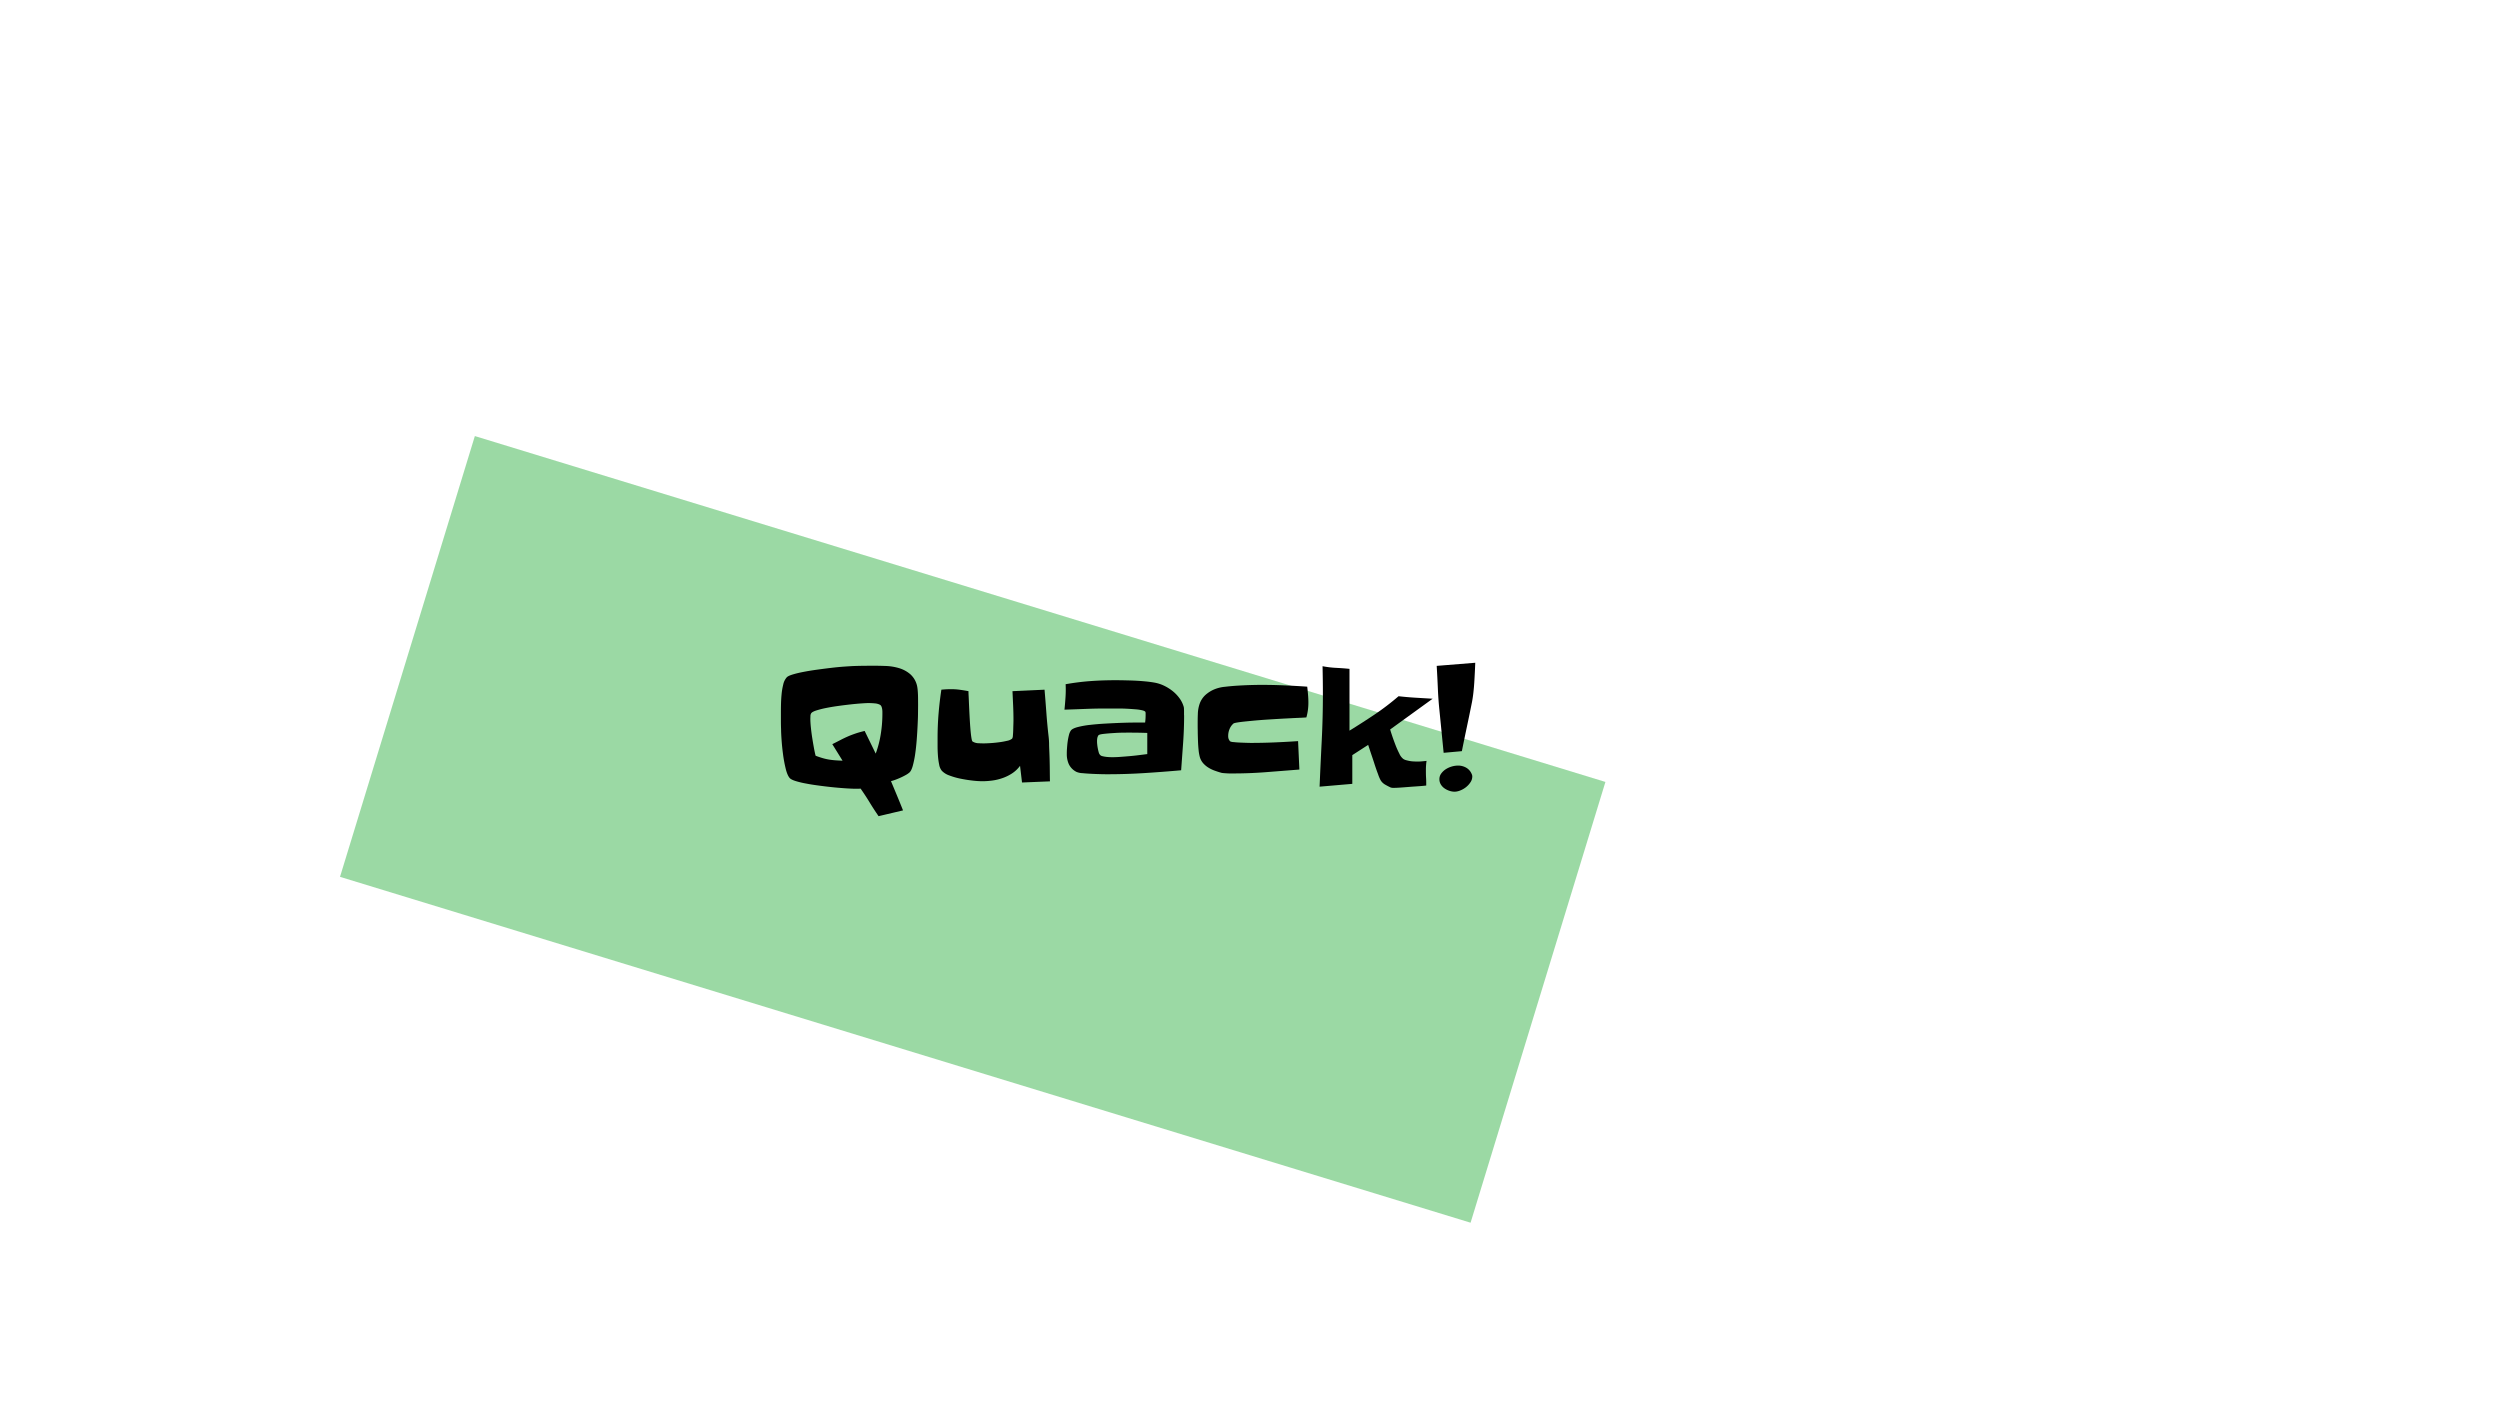 <svg id="Layer_1" data-name="Layer 1" xmlns="http://www.w3.org/2000/svg" viewBox="0 0 1920 1080"><defs><style>.cls-1{fill:#39b54a;opacity:0.5;}</style></defs><rect class="cls-1" x="293" y="460" width="908" height="354" transform="translate(219.07 -190.69) rotate(17.01)"/><path d="M705.09,541.19q0,2.16-.06,6.48c0,2.87-.15,6.11-.32,9.7s-.4,7.32-.7,11.17-.7,7.47-1.2,10.85a73.77,73.77,0,0,1-1.84,8.88c-.72,2.54-1.59,4.24-2.6,5.08a16.79,16.79,0,0,1-3,2c-1.22.68-2.49,1.31-3.8,1.9s-2.61,1.13-3.87,1.59a32.6,32.6,0,0,1-3.43,1.08q2.4,5.71,4.69,11.23t4.57,11.23l-18.78,4.44q-3.68-5.33-6.92-10.66t-6.91-10.53a15.48,15.48,0,0,1-2,.13h-2q-2.16,0-6.41-.26t-9.52-.76q-5.27-.51-11-1.27c-3.8-.5-7.34-1-10.59-1.65a67,67,0,0,1-8.44-2q-3.55-1.14-4.57-2.41-1.79-2.16-3-7.17a103.19,103.19,0,0,1-2-10.79c-.51-3.84-.89-7.57-1.14-11.16s-.38-6.33-.38-8.19c-.09-2.11-.13-4.21-.13-6.28v-6.41c0-1.6,0-3.68.06-6.22s.19-5.16.45-7.86a49.63,49.63,0,0,1,1.27-7.62,12.24,12.24,0,0,1,2.66-5.46q1-1.14,4.51-2.22t8.31-2q4.82-.94,10.41-1.71t10.91-1.4q5.32-.63,9.83-.95c3-.21,5.35-.36,7.05-.44q3.67-.13,7.36-.19c2.45,0,4.9-.07,7.36-.07,3.21,0,6.62.07,10.21.19a41,41,0,0,1,10.28,1.65,23.64,23.64,0,0,1,8.63,4.64,17,17,0,0,1,5.27,9,25.31,25.31,0,0,1,.44,3c.13,1.27.21,2.63.26,4.06s.06,2.84.06,4.19Zm-27.41,7.36V546.9a15.48,15.48,0,0,0-.13-2,8.79,8.79,0,0,0-.44-1.9,3.72,3.72,0,0,0-.83-1.4,5.82,5.82,0,0,0-1.77-.88,10.58,10.58,0,0,0-2.48-.51c-.89-.09-1.77-.15-2.66-.19s-1.59-.07-2.1-.07c-1.18,0-3,.09-5.52.26s-5.29.42-8.37.76-6.33.74-9.71,1.21-6.52,1-9.39,1.58a70.77,70.77,0,0,0-7.43,1.9q-3.11,1-3.87,2.16a4.17,4.17,0,0,0-.57,2c0,.85-.06,1.61-.06,2.29q0,2.53.38,6.34t1,7.87q.63,4.06,1.33,7.87c.46,2.54.91,4.61,1.33,6.22q3,1.14,5.46,1.84a43.65,43.65,0,0,0,4.69,1.08c1.53.25,3.11.44,4.76.57s3.57.23,5.78.31l-7.87-12.69c2.2-1.1,4.27-2.15,6.22-3.17s3.89-1.94,5.83-2.79,4-1.61,6-2.29,4.34-1.31,6.79-1.9l8.5,17.39a77.63,77.63,0,0,0,3.87-14.91A97.77,97.77,0,0,0,677.68,548.55Z"/><path d="M806.36,600.08l-21.45.88-1.52-12.81a23.35,23.35,0,0,1-5.77,5.58,32.68,32.68,0,0,1-7.24,3.68,39.39,39.39,0,0,1-8,2,58.89,58.89,0,0,1-8.06.57,69.08,69.08,0,0,1-7.55-.51c-3-.34-6-.82-9.14-1.46a53.45,53.45,0,0,1-8.56-2.47,14.42,14.42,0,0,1-5.72-3.56,10.25,10.25,0,0,1-2.09-4.88,51.8,51.8,0,0,1-.95-7.17q-.26-3.81-.25-7.36v-5.71q0-9.52.76-18.78t2.15-18.4a70,70,0,0,1,7.62-.39,48.79,48.79,0,0,1,6.6.45c2.2.3,4.39.65,6.6,1.08,0,.42,0,1.65.12,3.68s.19,4.44.32,7.23.27,5.78.44,8.95.36,6.11.58,8.82.46,5,.76,6.91.61,2.94,1,3.11a8.93,8.93,0,0,0,4.19,1.27c1.52.09,3,.13,4.44.13,1,0,2.6-.06,4.76-.19s4.38-.34,6.66-.64a58.25,58.25,0,0,0,6.34-1.14,8.53,8.53,0,0,0,3.94-1.71,5.1,5.1,0,0,0,.57-2.41c.13-1.36.21-2.84.25-4.44s.09-3.11.13-4.51.06-2.22.06-2.47c0-3.81-.08-7.57-.25-11.3s-.34-7.49-.51-11.29l24.62-1.14q.76,8.88,1.4,17.7t1.65,17.7a55.32,55.32,0,0,1,.44,6c0,2,.11,4.06.19,6.09.17,3.8.27,7.61.32,11.42S806.27,596.19,806.36,600.08Z"/><path d="M909.4,549.31q0,10.66-.76,21.2t-1.52,21.06q-14.22,1.27-28.3,2.16t-28.3.89c-.85,0-2.41,0-4.69-.06s-4.7-.13-7.24-.26-5-.29-7.23-.51a13.2,13.2,0,0,1-4.57-.95,13,13,0,0,1-5.84-5.77,18.35,18.35,0,0,1-1.65-7.93c0-1,0-2.37.13-4.06s.25-3.47.51-5.33a43.77,43.77,0,0,1,1-5.21,10.1,10.1,0,0,1,1.53-3.55q1.14-1.51,5.2-2.6a67.31,67.31,0,0,1,9.71-1.71q5.64-.64,12.18-1t12.5-.57q6-.2,10.66-.19h6.73a41,41,0,0,0,.38-5.46v-1.33a4.09,4.09,0,0,0-.13-1.33c-.25-.51-1.06-.93-2.41-1.27a32.59,32.59,0,0,0-5-.76q-3-.25-6.48-.45c-2.32-.12-4.59-.19-6.79-.19h-9.51q-8,0-16,.32t-16,.57c.33-3.21.61-6.47.82-9.77a86.22,86.22,0,0,0,.07-9.77A185.51,185.51,0,0,1,837,523.11q9.32-.69,18.84-.7c2.29,0,4.78,0,7.49.07s5.41.12,8.12.25,5.39.32,8.06.57,5.14.59,7.42,1a28.31,28.31,0,0,1,7,2.29,33.73,33.73,0,0,1,6.53,4.06,28.72,28.72,0,0,1,5.33,5.52,21.06,21.06,0,0,1,3.3,6.66,6,6,0,0,1,.19,1.27c0,.6.06,1.25.06,2v3.23Zm-28.29,29.83V562.89q-3.69-.12-7.36-.19c-2.46,0-4.91-.06-7.37-.06l-4.25.06c-2.32,0-4.82.15-7.48.32s-5.1.38-7.3.64-3.47.63-3.81,1.14a5.77,5.77,0,0,0-.82,2.09,12.47,12.47,0,0,0-.19,2.22c0,.59,0,1.4.12,2.41a32,32,0,0,0,.45,3.18c.21,1.1.44,2.11.7,3a4.52,4.52,0,0,0,1,2,3.11,3.11,0,0,0,1.71,1,20.82,20.82,0,0,0,2.61.51c.93.13,1.86.21,2.79.25s1.65.07,2.16.07c2,0,4.2-.08,6.53-.26s4.7-.35,7.11-.57,4.76-.46,7-.76Z"/><path d="M1004.84,539.67a41.57,41.57,0,0,1-1.53,11.29c-.59.09-2.34.2-5.26.32s-6.39.3-10.41.51-8.33.47-12.94.76-8.89.62-12.82,1-7.28.7-10,1.08-4.29.74-4.63,1.08a11.11,11.11,0,0,0-3,4.32,13.49,13.49,0,0,0-1,5.07,6.83,6.83,0,0,0,.32,2.35,7.83,7.83,0,0,0,1.08,1.84,6.06,6.06,0,0,0,2.66.63c1.53.17,3.22.3,5.08.38s3.59.15,5.2.19l2.79.07q9.13,0,18.28-.38t18.27-1l1,21.83q-12.69,1-25.45,2t-25.57,1H945c-.8,0-1.67,0-2.6-.07s-1.82-.1-2.66-.19a12.75,12.75,0,0,1-1.78-.25q-2.67-.76-5.27-1.71a25.46,25.46,0,0,1-4.88-2.41,17.65,17.65,0,0,1-4-3.49,12.56,12.56,0,0,1-2.48-5,34.22,34.22,0,0,1-.82-5q-.32-3.1-.44-6.4t-.19-6.48c0-2.11-.07-3.89-.07-5.33,0-3.3,0-6.38.13-9.26a26.17,26.17,0,0,1,1.39-7.93,17,17,0,0,1,4.13-6.47,24.34,24.34,0,0,1,8.18-5,28.65,28.65,0,0,1,7.24-1.58q4.82-.57,10.09-.89t10.08-.45q4.83-.12,7.49-.12,8.88,0,17.71.38t17.7,1c.25,2.12.46,4.21.63,6.29S1004.84,537.64,1004.84,539.67Z"/><path d="M1100.27,536.62l-32.62,23.61q.39,1.51,1.53,4.88c.76,2.25,1.6,4.57,2.53,7a69.29,69.29,0,0,0,3,6.73,10.31,10.31,0,0,0,3,4,7.09,7.09,0,0,0,2.28,1,29,29,0,0,0,2.86.64,22.08,22.08,0,0,0,2.92.31c1,.05,1.79.07,2.47.07,1.19,0,2.41,0,3.68-.13s2.5-.21,3.68-.38c-.17,1.1-.3,2.22-.38,3.36s-.13,2.31-.13,3.49c0,2,0,4.06.13,6.09s.13,4,.13,6c-.59.08-1.63.19-3.11.32s-3.17.25-5.08.38-3.91.27-6,.44-4.09.32-5.91.44-3.38.2-4.69.2a7.11,7.11,0,0,1-2.48-.26q-2.16-1-4.18-2.16a10.06,10.06,0,0,1-3.43-3.17,27.75,27.75,0,0,1-2.09-4.82c-1-2.62-2-5.5-3-8.63s-2-6-2.92-8.76l-1.71-5.2-12.18,7.87V602l-25.13,2.16q.76-17.77,1.65-35.35t.89-35.46q0-5.46-.07-10.79t-.19-10.92a71,71,0,0,0,10.35,1.27q5.13.25,10.34.77v47.46q9.9-6.09,19.35-12.44a195.5,195.5,0,0,0,18.34-14q6.72.76,13.13,1.14T1100.27,536.62Z"/><path d="M1133,509c-.09,2.2-.19,4.61-.32,7.23s-.27,5.29-.44,8-.41,5.35-.7,7.93-.66,5-1.08,7.17q-1.9,9.51-3.87,18.78t-3.87,18.78l-14,1.27-3.17-32q-.9-8.62-1.27-17.32t-.89-17.45Zm-2.29,87.44a7.83,7.83,0,0,1-1.33,4.25,15.82,15.82,0,0,1-3.36,3.74,16.85,16.85,0,0,1-4.44,2.6,12.08,12.08,0,0,1-4.44,1,12.75,12.75,0,0,1-4-.69,14.48,14.48,0,0,1-3.81-1.91,9.8,9.8,0,0,1-2.79-3,7.65,7.65,0,0,1-1.08-4.06,7.19,7.19,0,0,1,1.46-4.38,13.3,13.3,0,0,1,3.55-3.3,18.12,18.12,0,0,1,9.2-2.73,12.57,12.57,0,0,1,6.41,1.65,10,10,0,0,1,4.25,5,3.13,3.13,0,0,1,.32,1A7.27,7.27,0,0,1,1130.72,596.4Z"/></svg>